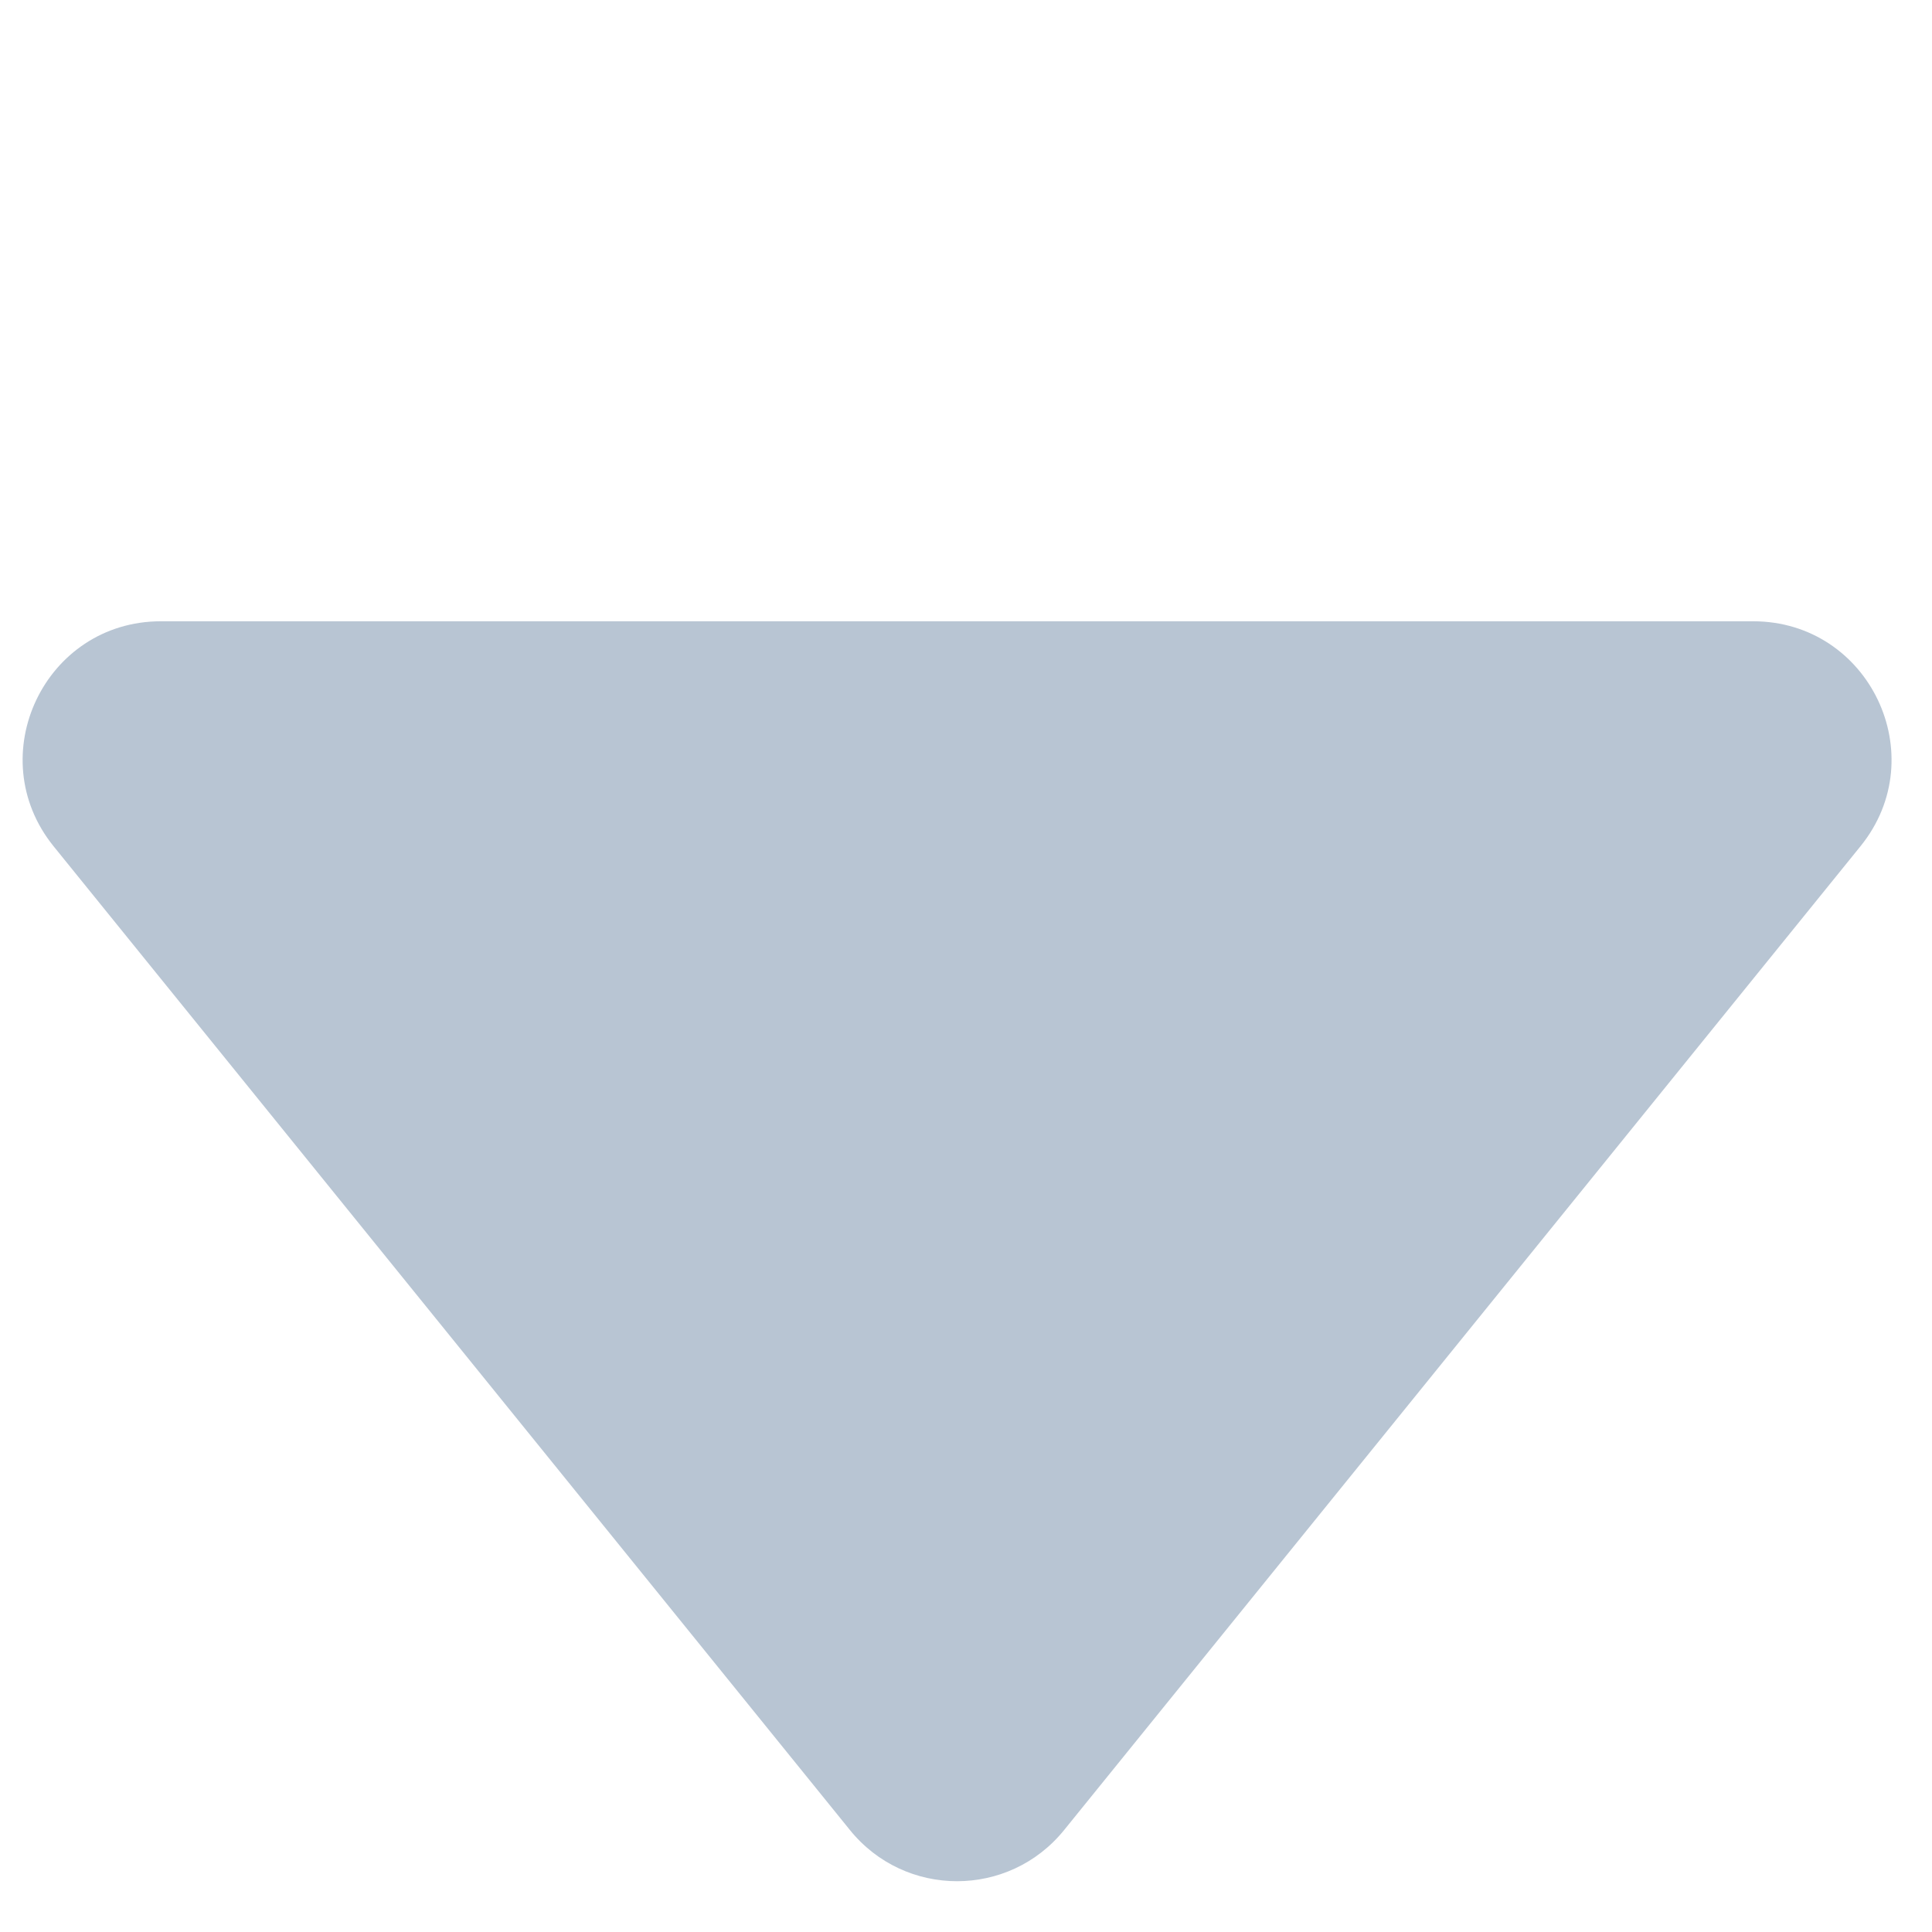 <svg width="7" height="7" viewBox="0 0 7 7" fill="none" xmlns="http://www.w3.org/2000/svg">
<path fill-rule="evenodd" clip-rule="evenodd" d="M6.352 2.251C6.773 2.251 7.006 2.739 6.741 3.066L3.856 6.63C3.656 6.878 3.279 6.878 3.079 6.63L0.194 3.066C-0.07 2.739 0.162 2.251 0.583 2.251L6.352 2.251Z" fill="#B8C5D3"/>
</svg>
